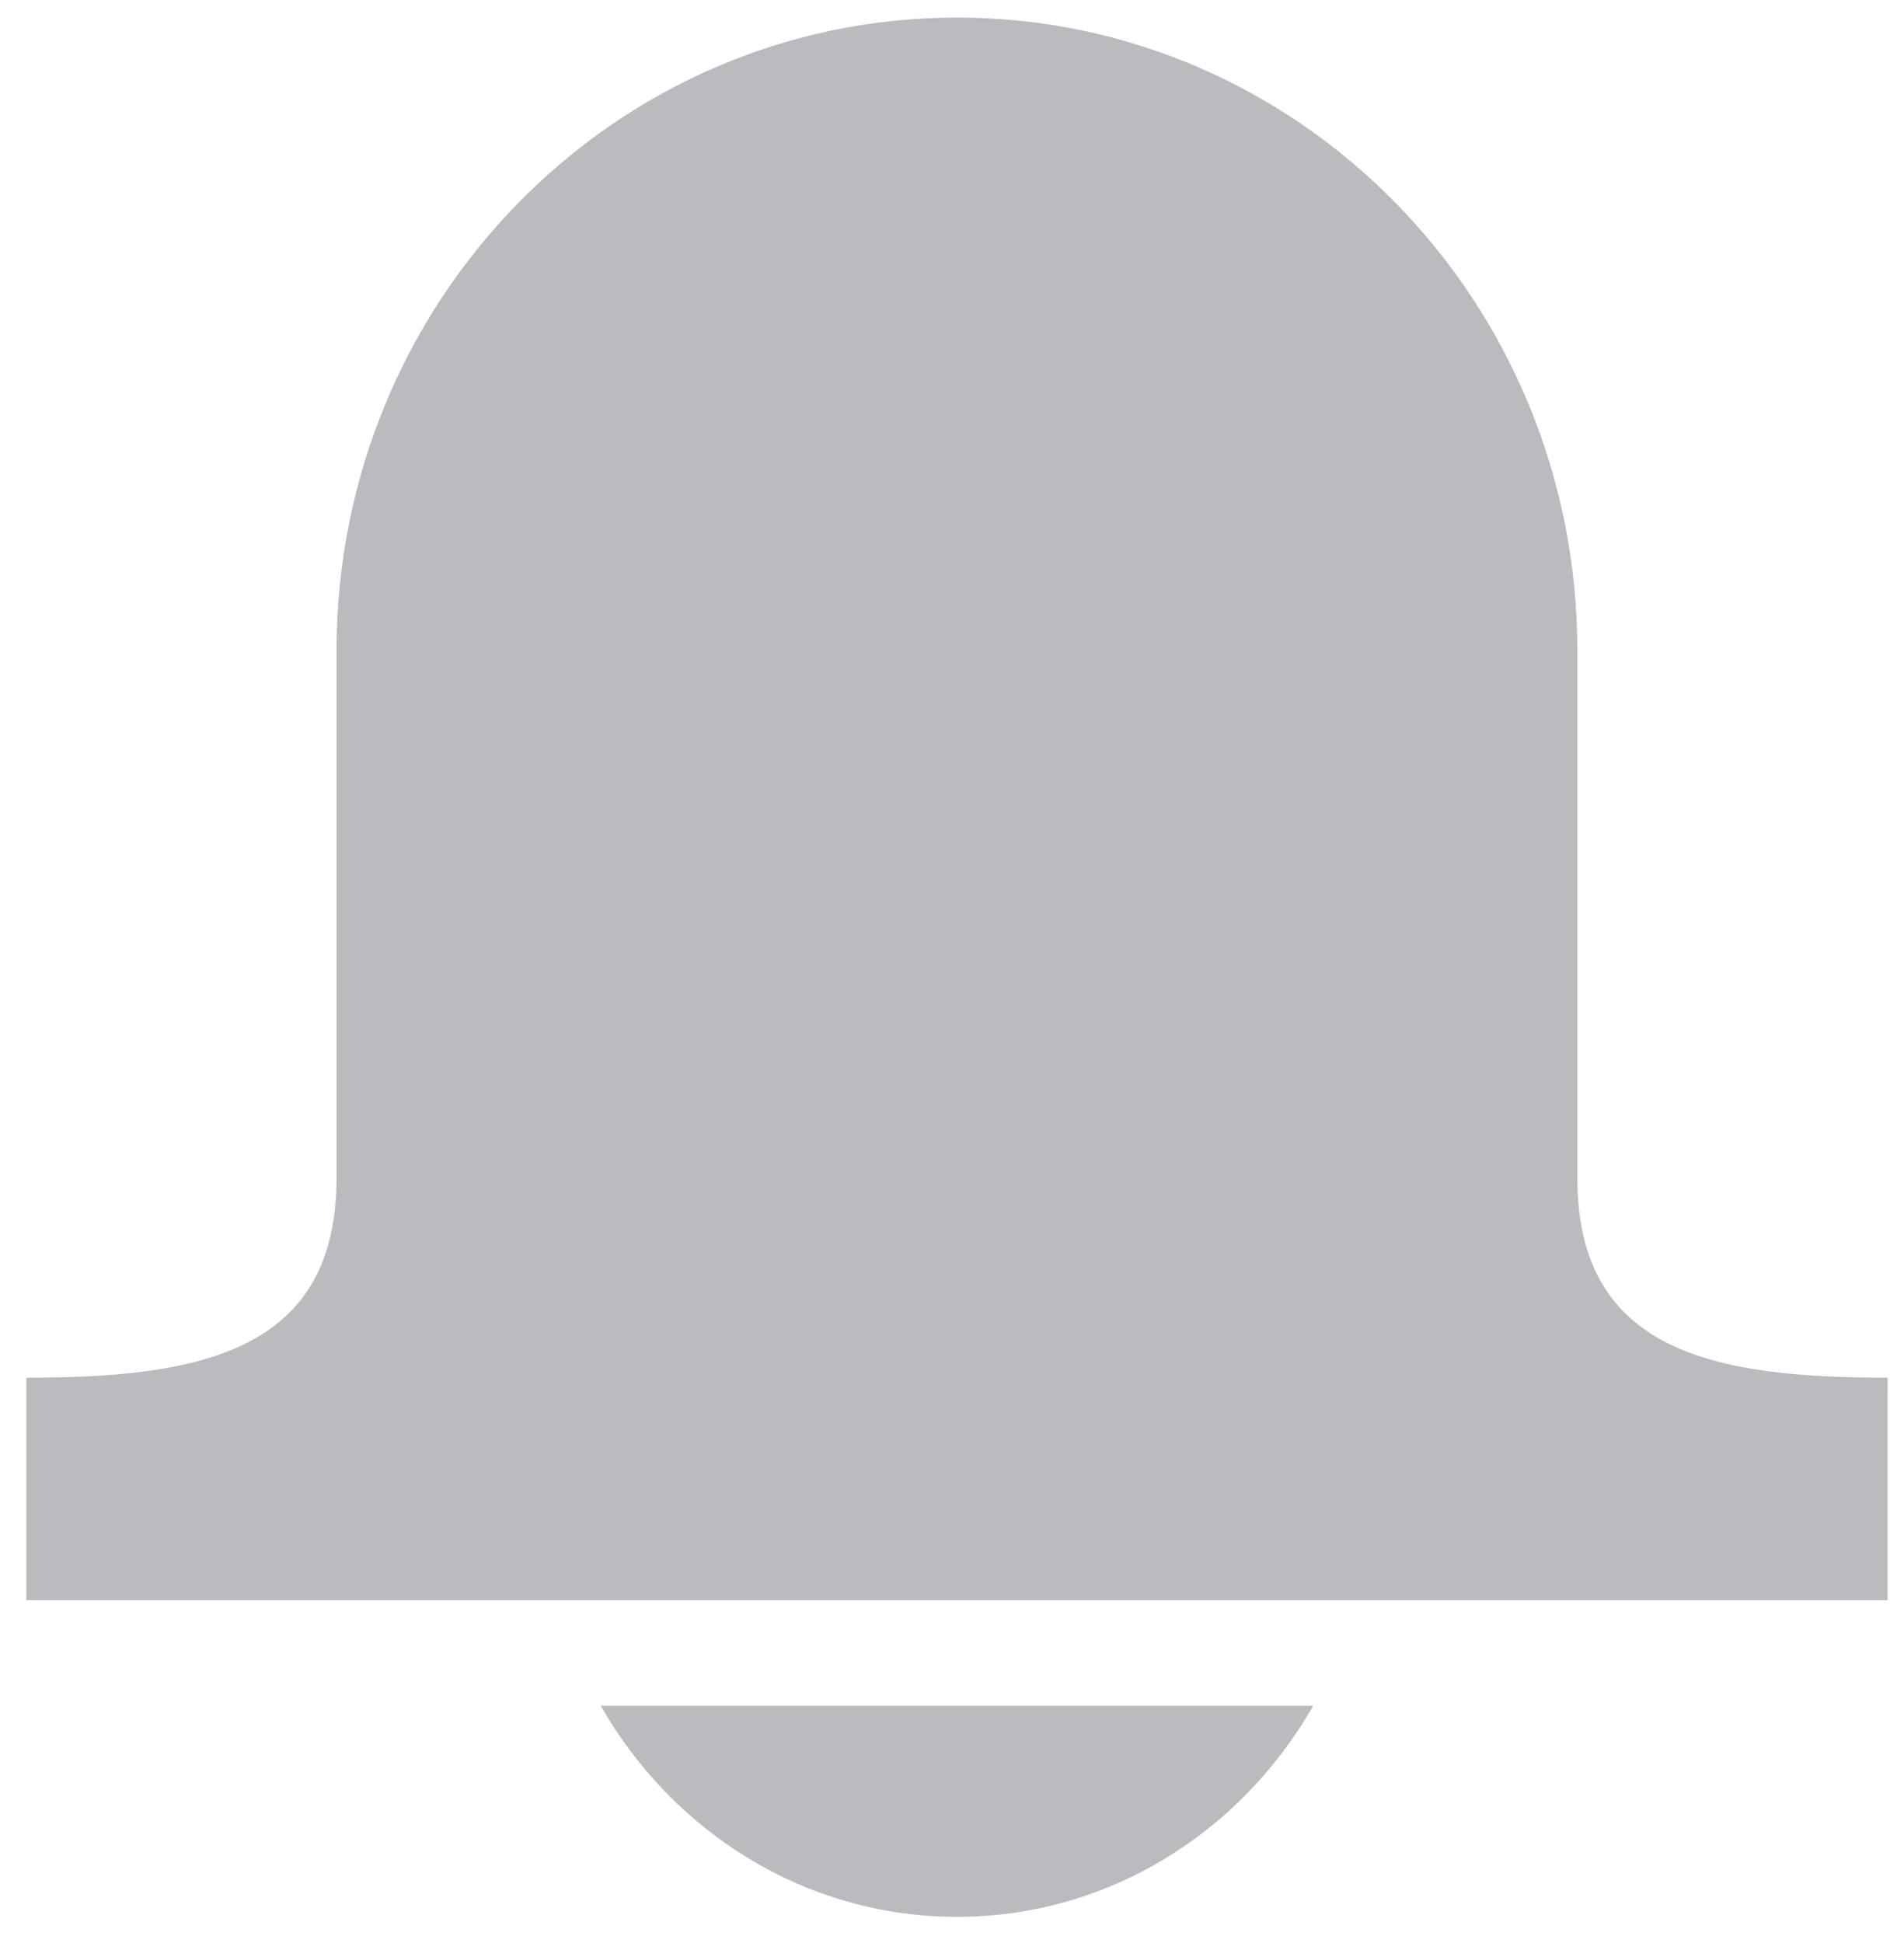 <svg width="49" height="50" viewBox="0 0 49 50" fill="none" xmlns="http://www.w3.org/2000/svg">
<path d="M40.594 16.743V30.319C40.594 34.818 44.171 35.452 48.578 35.452L48.577 41.18H0.678L0.678 35.452C5.085 35.452 8.661 34.818 8.661 30.319V16.743C8.661 7.745 15.809 0.452 24.628 0.452C33.446 0.452 40.594 7.745 40.594 16.743ZM24.627 49.326C20.7 49.326 17.304 47.126 15.46 43.895H33.795C31.951 47.126 28.555 49.326 24.627 49.326Z" fill="#B9BBBE"/>
</svg>
